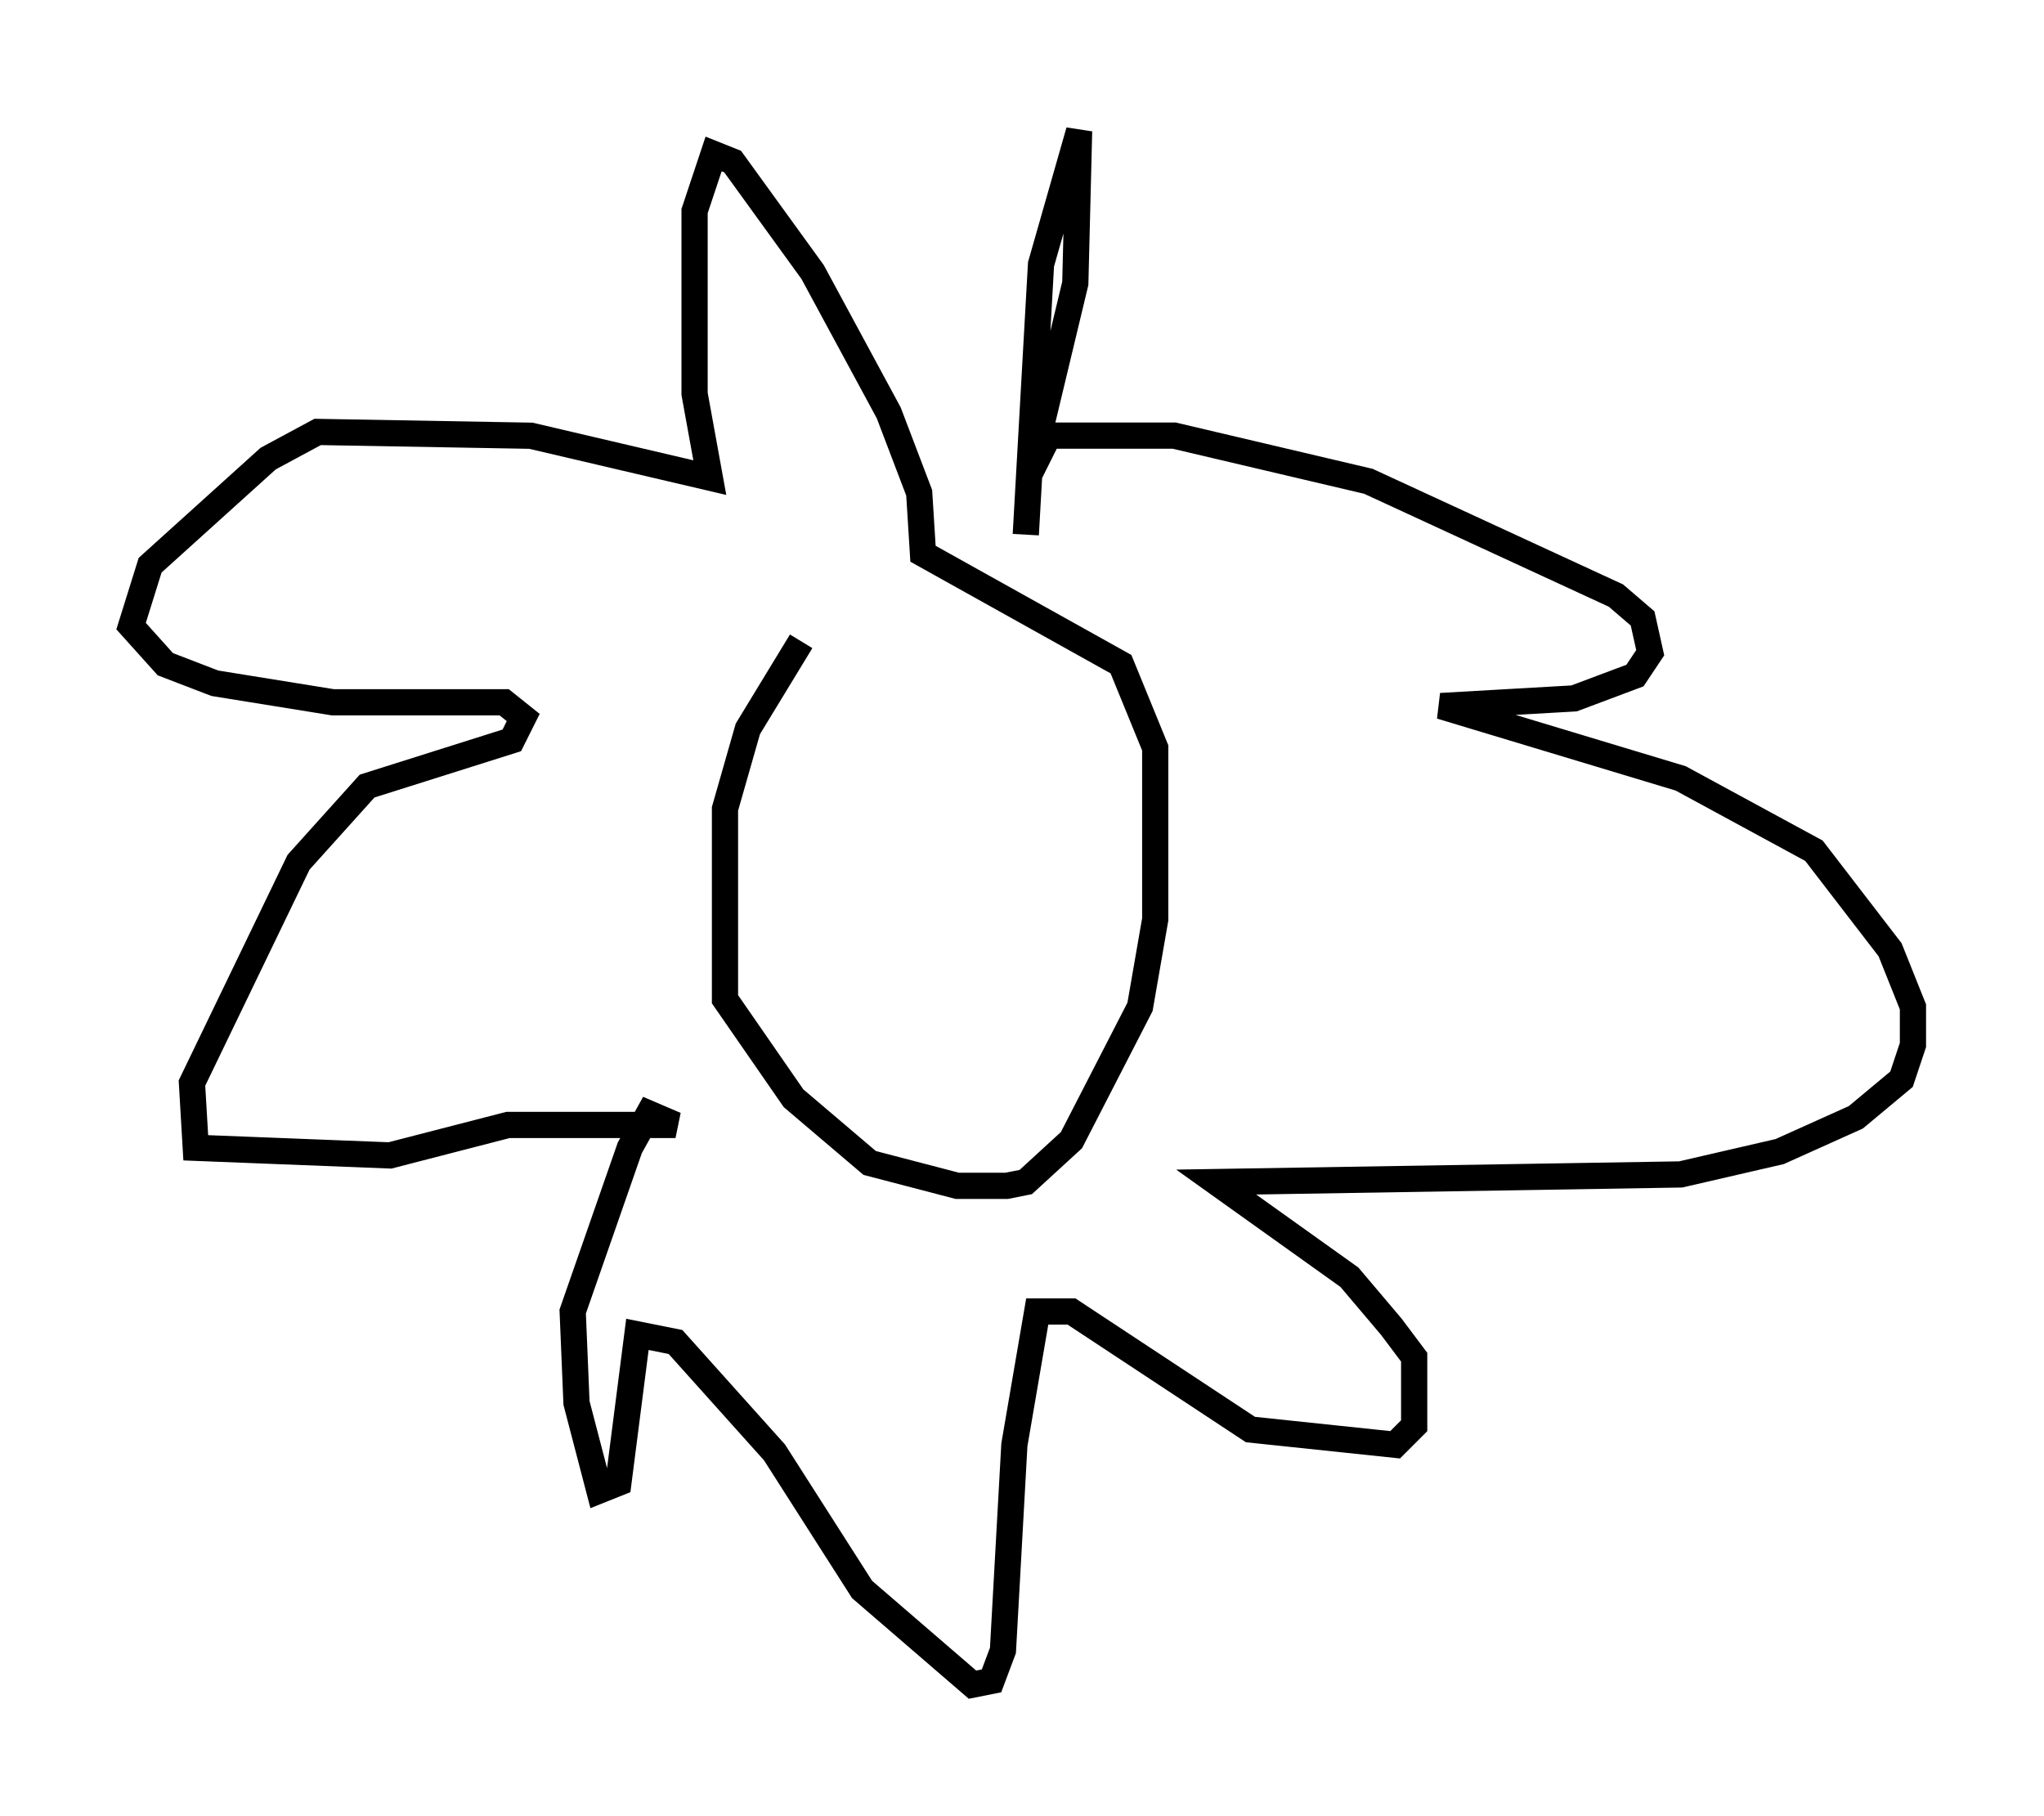 <?xml version="1.0" encoding="utf-8" ?>
<svg baseProfile="full" height="69.262" version="1.1" width="77.978" xmlns="http://www.w3.org/2000/svg" xmlns:ev="http://www.w3.org/2001/xml-events" xmlns:xlink="http://www.w3.org/1999/xlink"><defs /><rect fill="white" height="69.262" width="77.978" x="0" y="0" /><path d="M34.05, 20.397 m-3.486, 4.067 l-2.034, 3.341 -0.872, 3.05 l0.0, 7.263 2.615, 3.777 l2.905, 2.469 3.341, 0.872 l1.888, 0.0 0.726, -0.145 l1.743, -1.598 2.615, -5.084 l0.581, -3.341 0.0, -6.536 l-1.307, -3.196 -7.553, -4.212 l-0.145, -2.324 -1.162, -3.05 l-2.905, -5.374 -3.05, -4.212 l-0.726, -0.291 -0.726, 2.179 l0.0, 6.972 0.581, 3.196 l-6.827, -1.598 -8.134, -0.145 l-1.888, 1.017 -4.503, 4.067 l-0.726, 2.324 1.307, 1.453 l1.888, 0.726 4.503, 0.726 l6.536, 0.0 0.726, 0.581 l-0.436, 0.872 -5.52, 1.743 l-2.615, 2.905 -4.067, 8.425 l0.145, 2.469 7.408, 0.291 l4.503, -1.162 6.391, 0.0 l-1.017, -0.436 -0.726, 1.307 l-2.179, 6.246 0.145, 3.486 l0.872, 3.341 0.726, -0.291 l0.726, -5.665 1.453, 0.291 l3.777, 4.212 3.341, 5.229 l4.212, 3.631 0.726, -0.145 l0.436, -1.162 0.436, -7.844 l0.872, -5.084 1.307, 0.0 l6.827, 4.503 5.52, 0.581 l0.726, -0.726 0.0, -2.615 l-0.872, -1.162 -1.598, -1.888 l-5.084, -3.631 17.721, -0.291 l3.777, -0.872 2.905, -1.307 l1.743, -1.453 0.436, -1.307 l0.0, -1.453 -0.872, -2.179 l-2.905, -3.777 -5.084, -2.76 l-9.151, -2.76 5.084, -0.291 l2.324, -0.872 0.581, -0.872 l-0.291, -1.307 -1.017, -0.872 l-9.441, -4.358 -7.408, -1.743 l-4.793, 0.0 -0.726, 1.453 l1.743, -7.263 0.145, -5.81 l-1.453, 5.084 -0.581, 10.313 " fill="none" stroke="black" stroke-width="1" /></svg>